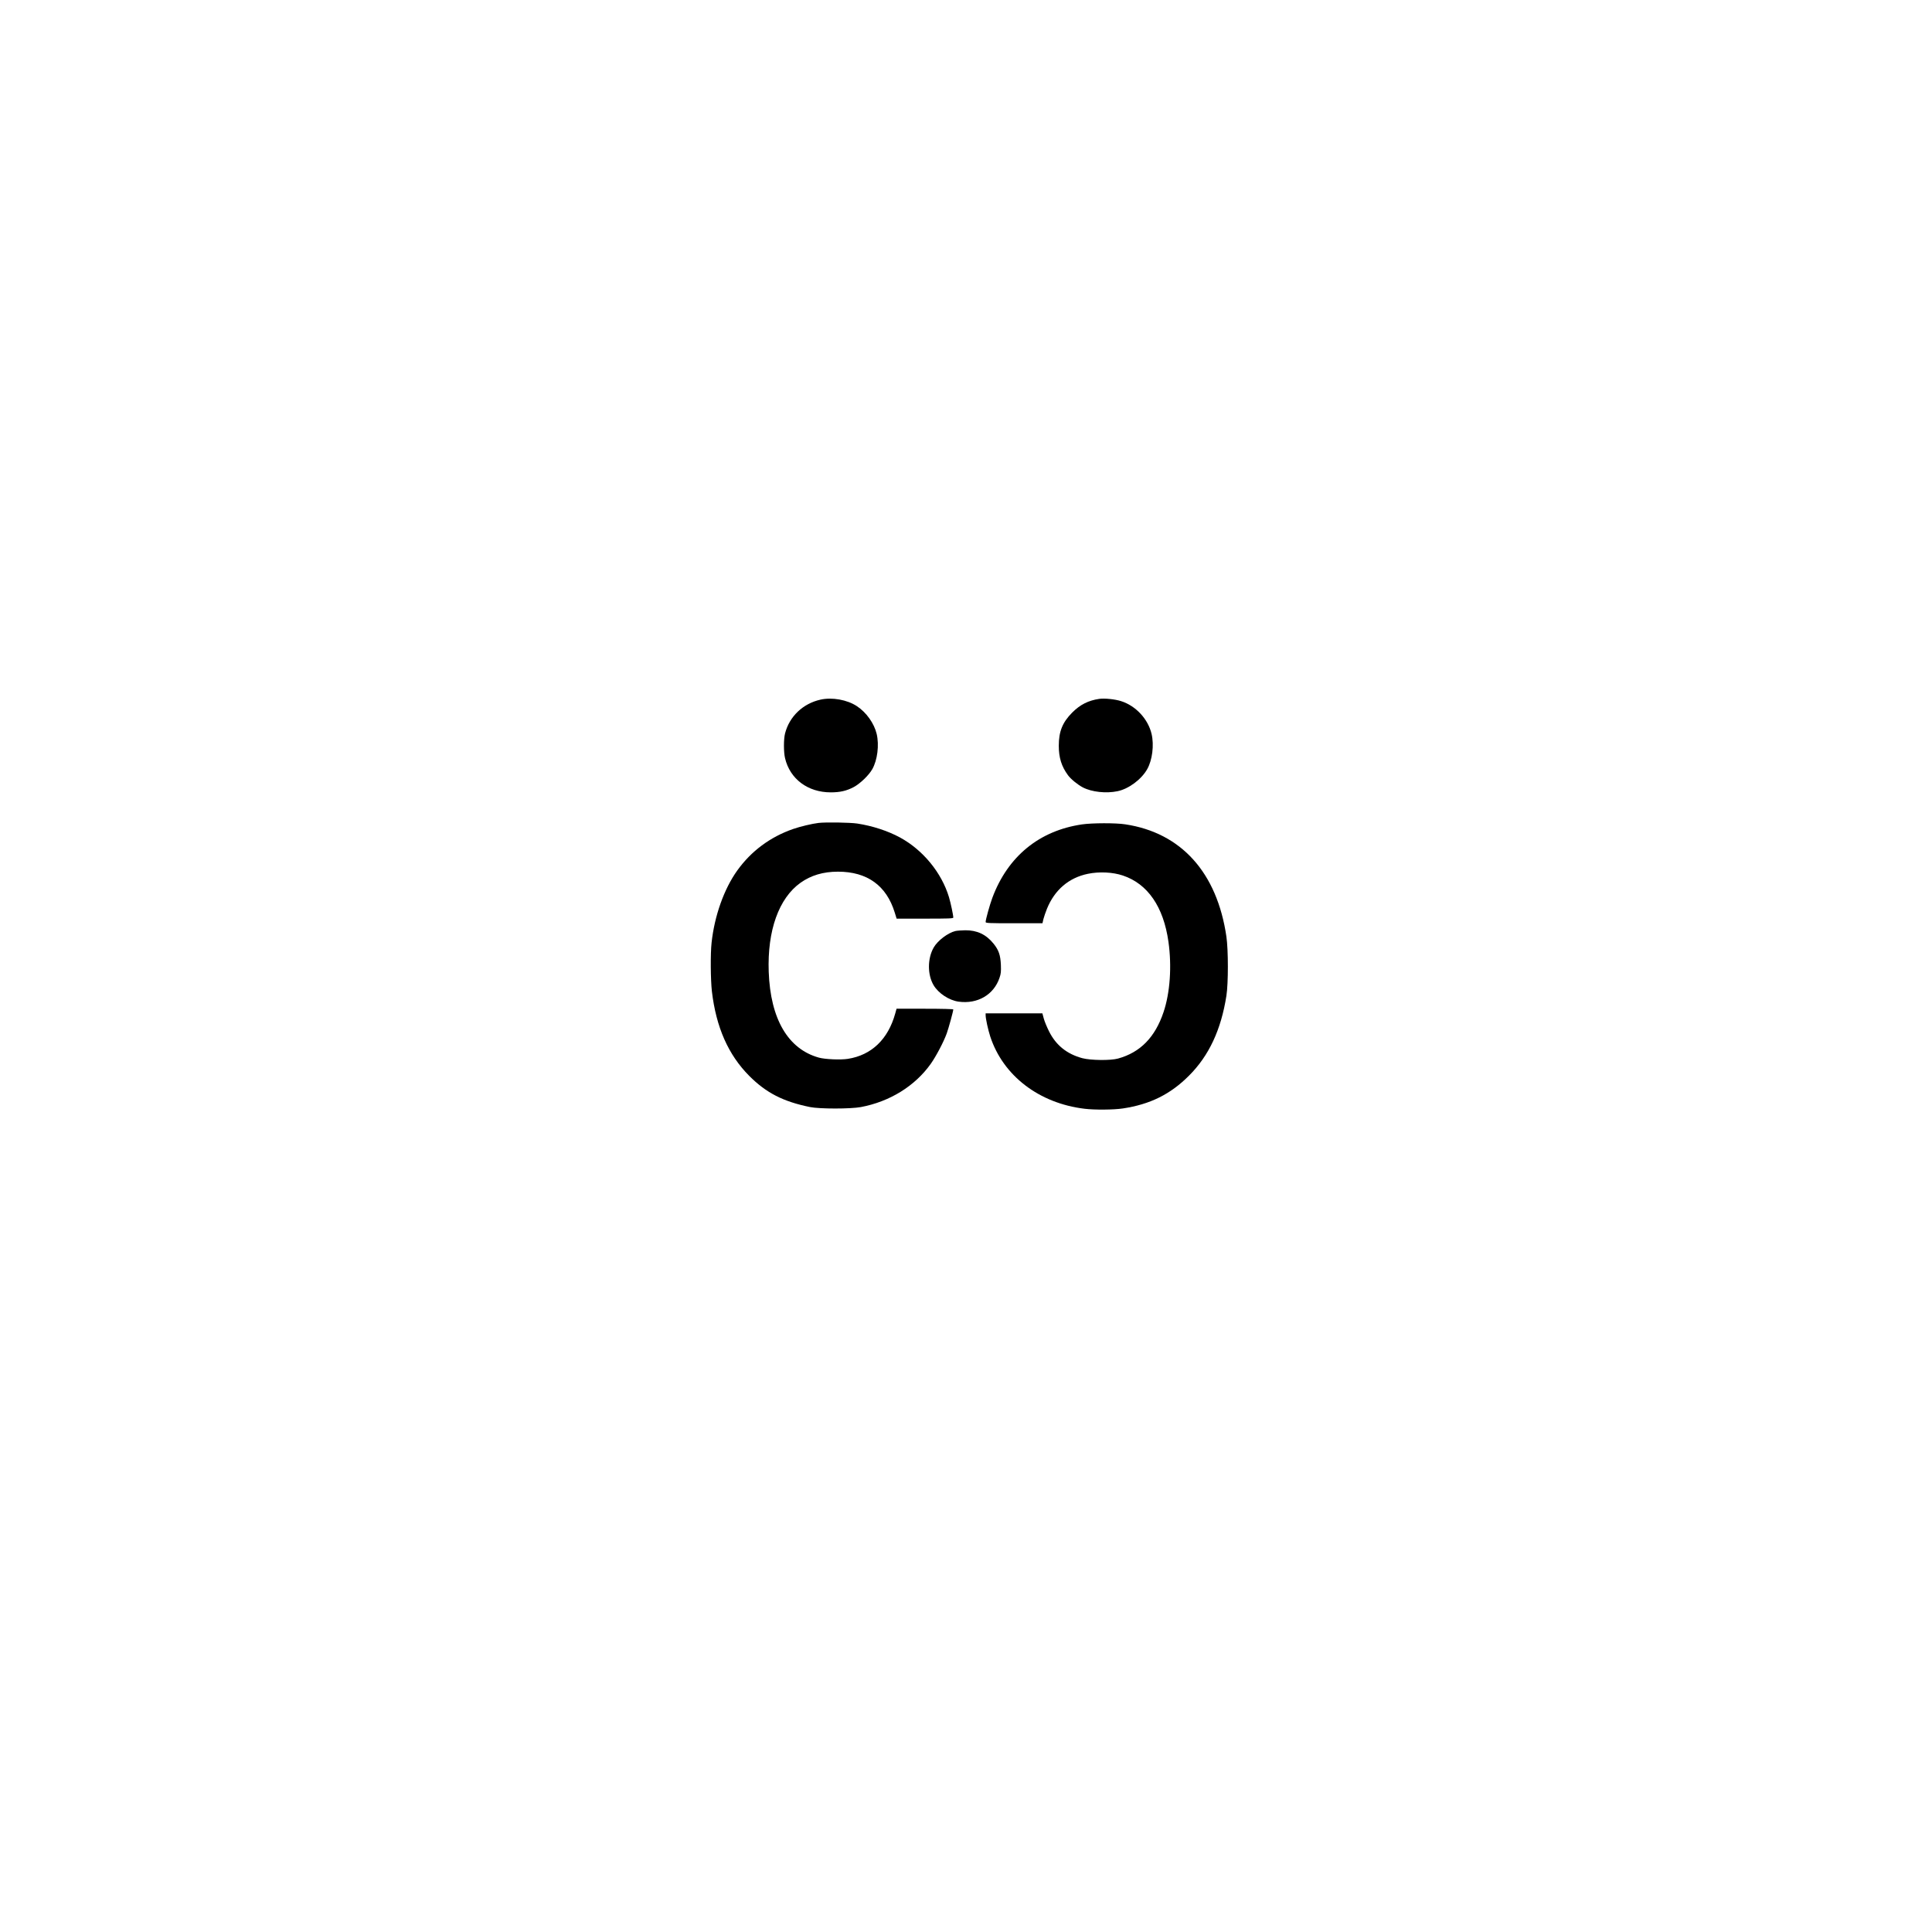 <?xml version="1.0" standalone="no"?>
<!DOCTYPE svg PUBLIC "-//W3C//DTD SVG 20010904//EN"
 "http://www.w3.org/TR/2001/REC-SVG-20010904/DTD/svg10.dtd">
<svg version="1.0" xmlns="http://www.w3.org/2000/svg"
 width="2509pt" height="2509pt" viewBox="0 0 2509 2509"
 preserveAspectRatio="xMidYMid meet">

<g transform="translate(0,2509) scale(0.1,-0.1)"
fill="#000000" stroke="none">
<path d="M10655 16004 c-228 -51 -403 -218 -460 -439 -19 -75 -19 -241 0 -321
64 -271 296 -444 594 -444 119 0 203 19 295 67 85 45 198 153 244 234 67 118
91 313 57 458 -33 137 -134 280 -258 361 -126 83 -322 118 -472 84z"/>
<path d="M14275 16014 c-142 -21 -247 -74 -351 -178 -126 -127 -174 -245 -174
-431 0 -155 35 -267 119 -382 37 -51 127 -124 194 -159 116 -60 303 -80 450
-49 145 30 310 153 385 286 67 118 91 313 57 458 -46 194 -206 366 -397 426
-78 25 -215 39 -283 29z"/>
<path d="M10630 14403 c-84 -10 -236 -46 -331 -79 -296 -103 -543 -286 -724
-538 -172 -240 -296 -588 -334 -938 -16 -143 -13 -482 4 -632 55 -467 213
-824 484 -1097 221 -222 442 -335 791 -406 124 -25 526 -25 660 0 376 71 702
273 907 561 70 99 168 285 208 396 25 70 85 289 85 311 0 5 -147 9 -368 9
l-369 0 -17 -62 c-93 -335 -308 -541 -616 -589 -95 -15 -295 -6 -375 16 -401
111 -630 502 -652 1115 -19 535 131 955 413 1156 135 96 294 144 486 144 380
0 630 -180 738 -532 l24 -78 368 0 c307 0 368 2 368 14 0 32 -33 187 -56 265
-96 318 -337 612 -636 775 -159 86 -359 151 -555 181 -95 14 -406 19 -503 8z"/>
<path d="M14052 14384 c-555 -81 -964 -415 -1165 -954 -34 -92 -87 -282 -87
-314 0 -14 40 -16 369 -16 l369 0 12 53 c7 28 28 90 47 137 100 244 283 401
530 452 150 31 324 22 455 -22 323 -108 528 -406 592 -860 45 -320 21 -664
-64 -915 -110 -327 -303 -523 -591 -602 -97 -27 -355 -24 -464 5 -200 54 -342
168 -432 349 -27 54 -58 128 -68 166 l-18 67 -368 0 -369 0 0 -24 c0 -45 31
-187 60 -277 167 -509 634 -867 1225 -938 130 -16 378 -14 497 4 353 53 618
184 858 425 260 259 418 597 487 1040 25 159 25 591 0 765 -121 833 -587 1351
-1315 1460 -121 19 -431 18 -560 -1z"/>
<path d="M12407 12999 c-96 -23 -229 -123 -281 -213 -82 -142 -83 -353 -2
-490 62 -105 201 -197 325 -214 245 -34 457 89 531 309 19 54 21 80 18 169 -6
127 -27 190 -95 275 -97 120 -214 175 -368 174 -49 -1 -107 -5 -128 -10z"/>
</g>
</svg>

